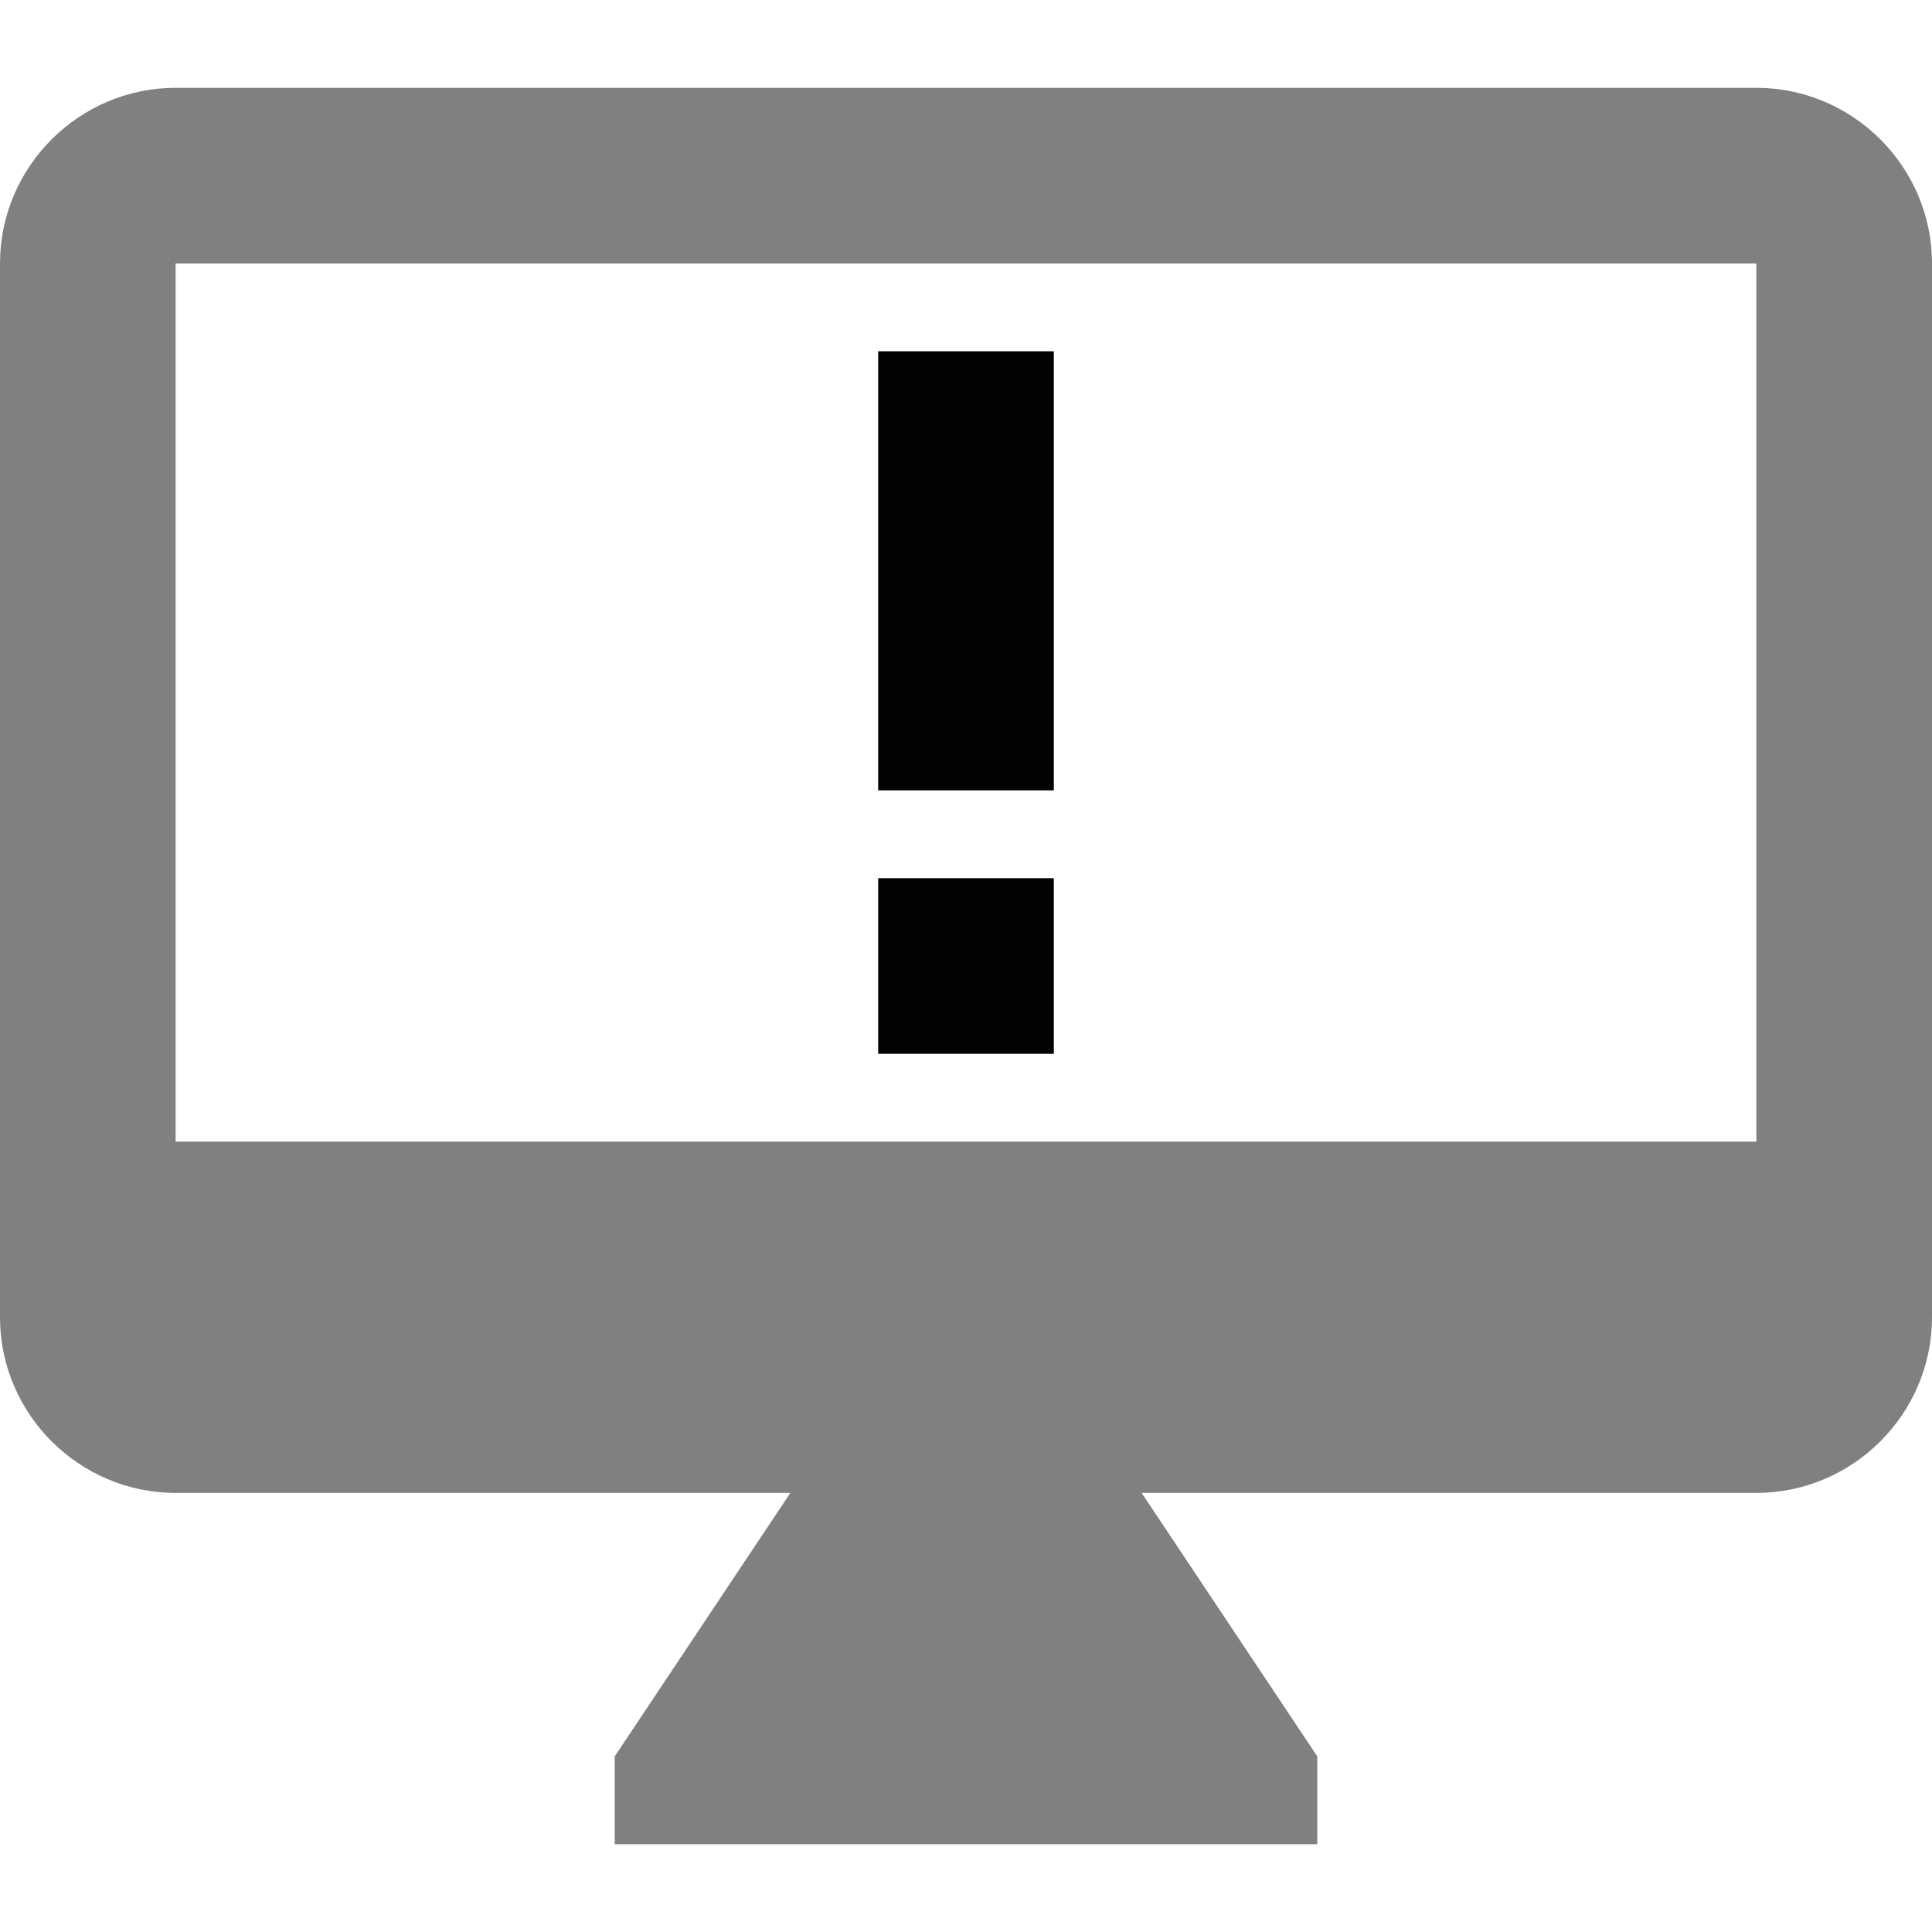 <?xml version="1.0" encoding="UTF-8" standalone="no"?>
<svg
   xmlns:dc="http://purl.org/dc/elements/1.1/"
   xmlns:cc="http://creativecommons.org/ns#"
   xmlns:rdf="http://www.w3.org/1999/02/22-rdf-syntax-ns#"
   xmlns:svg="http://www.w3.org/2000/svg"
   xmlns="http://www.w3.org/2000/svg"
   xmlns:sodipodi="http://sodipodi.sourceforge.net/DTD/sodipodi-0.dtd"
   xmlns:inkscape="http://www.inkscape.org/namespaces/inkscape"
   height="22"
   viewBox="0 0 22 22"
   width="22"
   id="svg4227"
   version="1.1"
   inkscape:version="0.91 r13725"
   sodipodi:docname="DMStatusError.svg"
   style="fill:#000000">
  <defs
     id="defs4235" />
  <sodipodi:namedview
     pagecolor="#ffffff"
     bordercolor="#666666"
     borderopacity="1"
     objecttolerance="10"
     gridtolerance="10"
     guidetolerance="10"
     inkscape:pageopacity="0"
     inkscape:pageshadow="2"
     inkscape:window-width="1920"
     inkscape:window-height="970"
     id="namedview4233"
     showgrid="false"
     inkscape:zoom="33.5"
     inkscape:cx="6.8358207"
     inkscape:cy="12"
     inkscape:window-x="0"
     inkscape:window-y="0"
     inkscape:window-maximized="1"
     inkscape:current-layer="svg4227" />
  <path
     d="M 20,1 2,1 C 0.9,1 0,1.9 0,3 l 0,12 c 0,1.1 0.9,2 2,2 l 7,0 -2,3 0,1 8,0 0,-1 -2,-3 7,0 c 1.1,0 2,-0.9 2,-2 L 22,3 C 22,1.9 21.1,1 20,1 Z M 20,13 2,13 2,3 20,3 20,13 Z"
     id="path4231"
     inkscape:connector-curvature="0"
     style="fill:#000000;fill-opacity:0.498" />
  <rect
     style="opacity:0.99;fill:#000000;fill-opacity:1;stroke:none;stroke-width:3;stroke-opacity:1"
     id="rect4277"
     width="2"
     height="5"
     x="10"
     y="4" />
  <rect
     y="10"
     x="10"
     height="2"
     width="2"
     id="rect4141"
     style="opacity:0.99;fill:#000000;fill-opacity:1;stroke:none;stroke-width:3;stroke-opacity:1" />
</svg>
